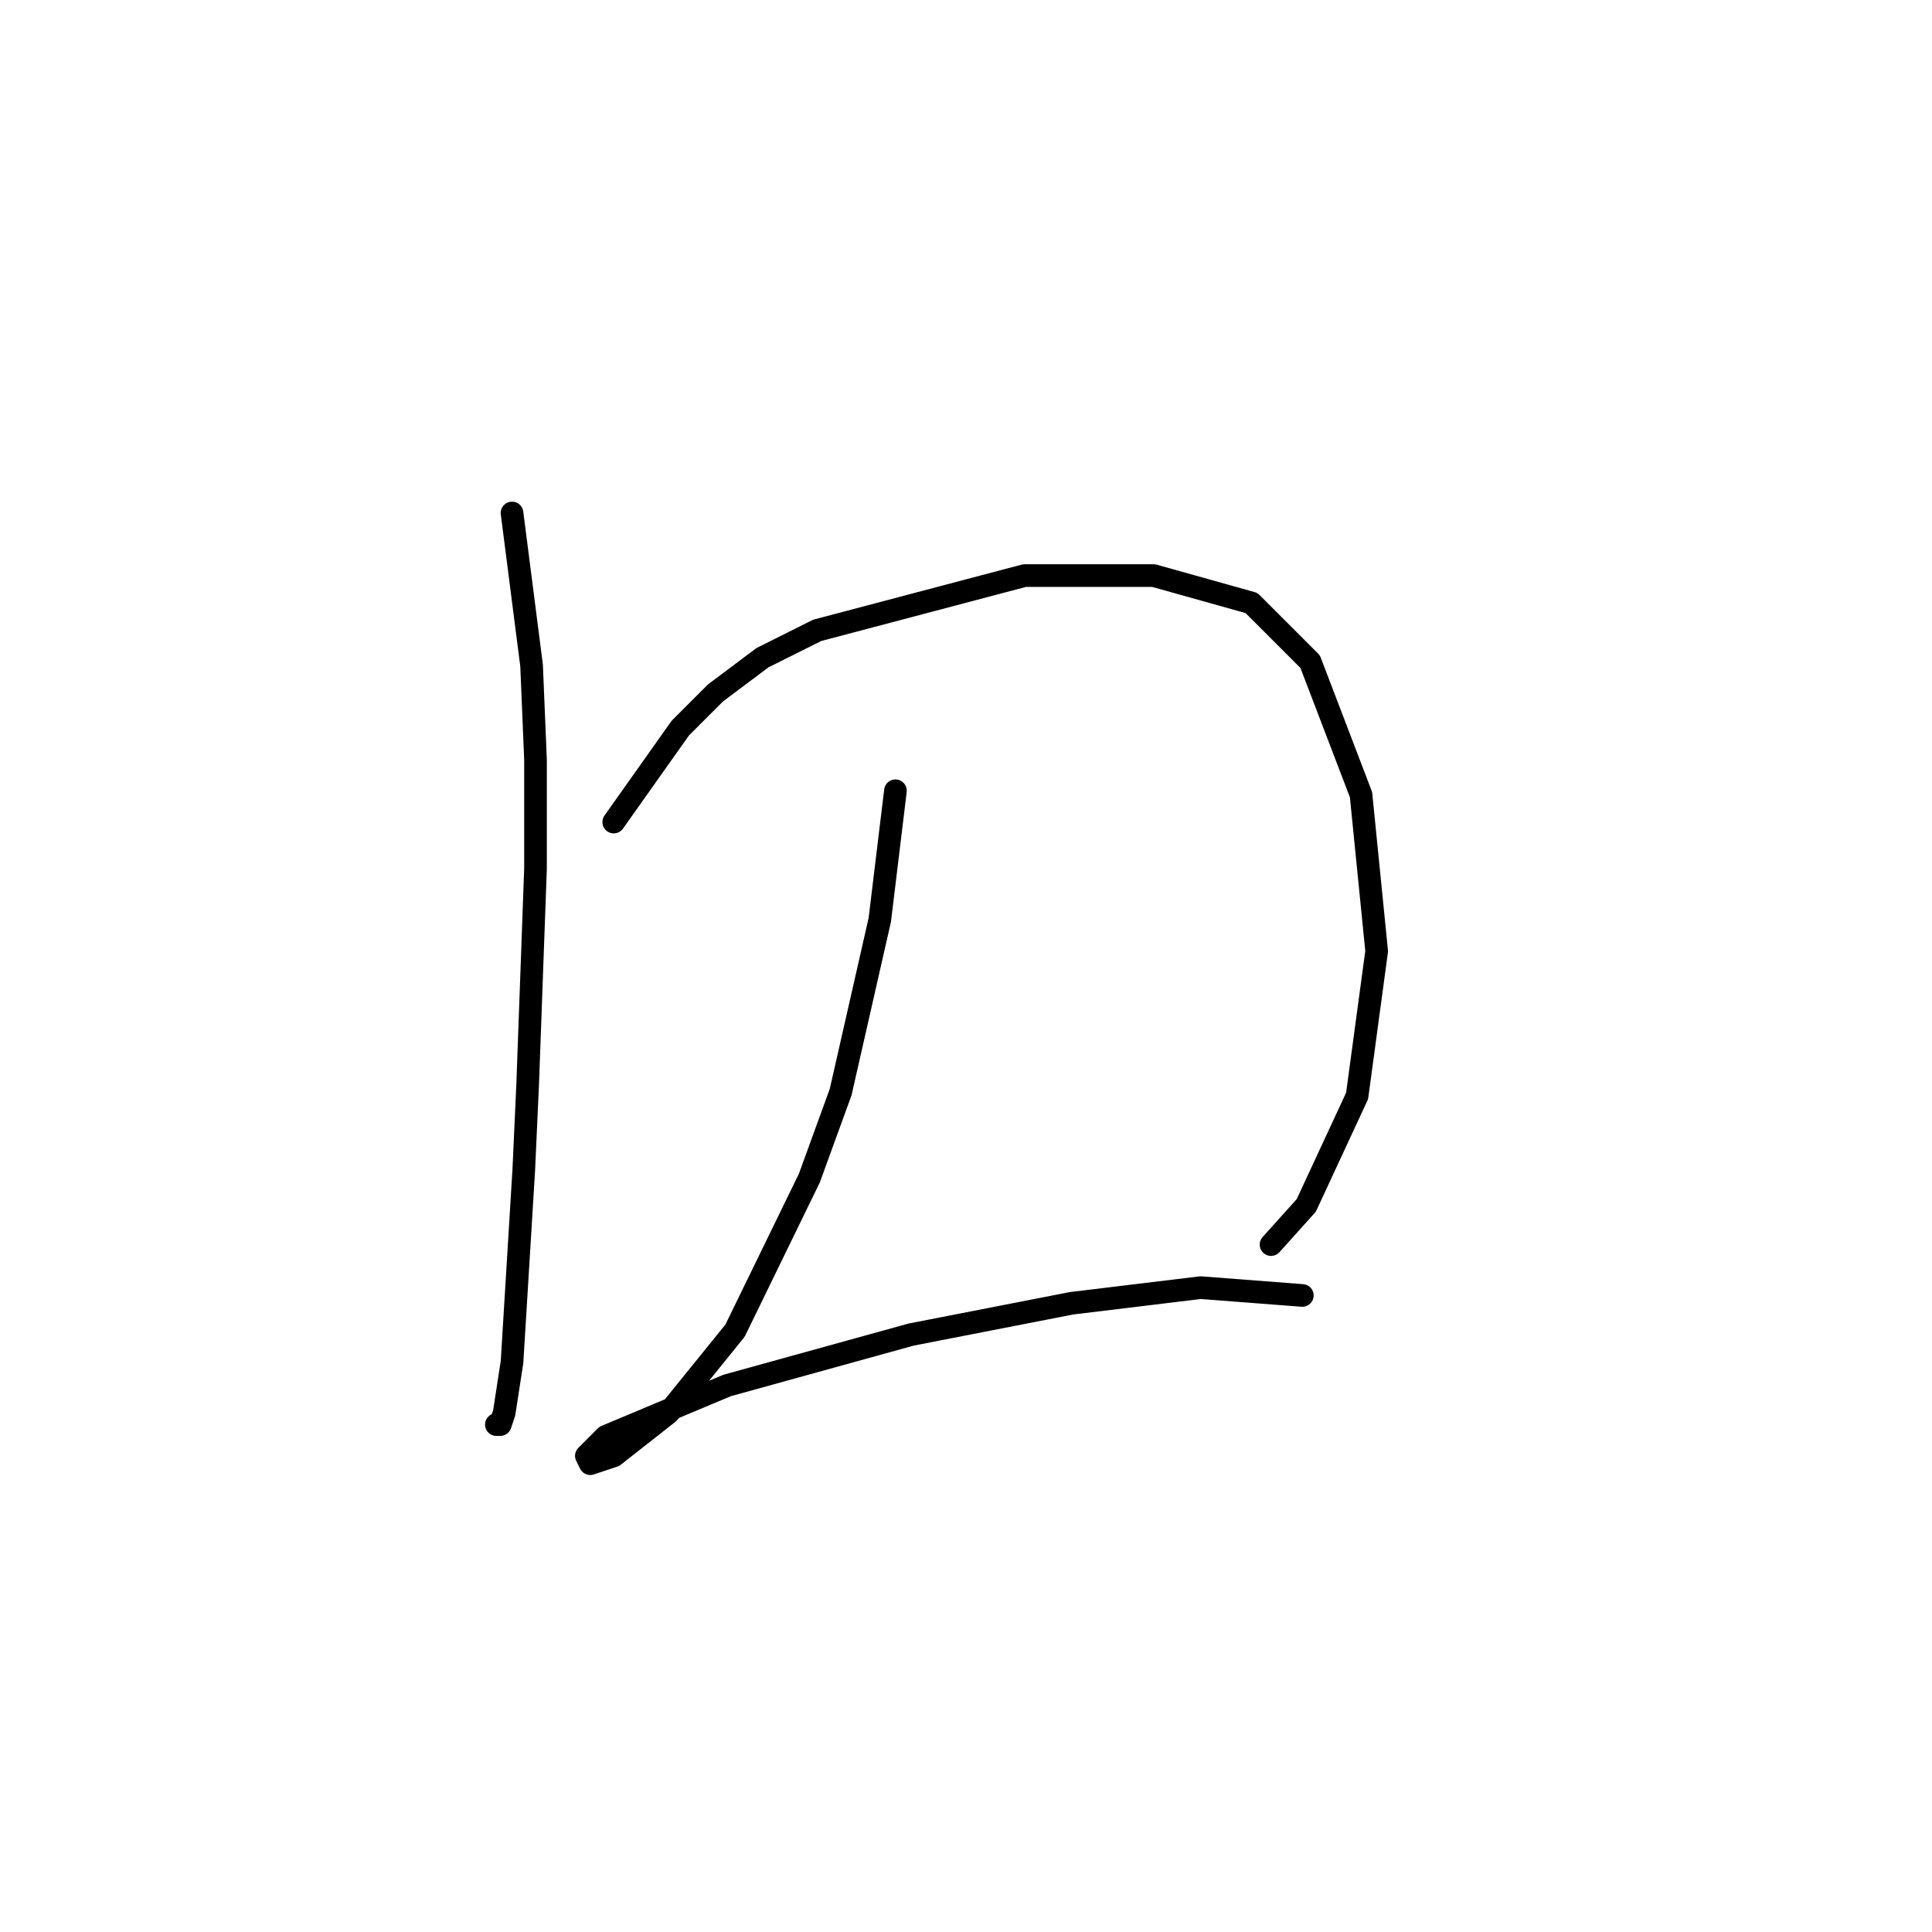 <?xml version="1.0" standalone="no"?>
    <svg width="256" height="256" xmlns="http://www.w3.org/2000/svg" version="1.1">
    <polyline stroke="black" stroke-width="3" stroke-linecap="round" fill="transparent" stroke-linejoin="round" points="67.846 67.972 70.438 88.19 70.956 100.632 70.956 115.148 69.919 143.661 69.401 155.066 67.846 180.468 66.809 187.207 66.29 188.763 65.772 188.763 65.772 188.763 " />
        <polyline stroke="black" stroke-width="3" stroke-linecap="round" fill="transparent" stroke-linejoin="round" points="81.325 108.927 90.138 96.485 94.803 91.819 101.024 87.153 108.282 83.525 135.758 76.267 152.866 76.267 165.826 79.896 173.602 87.672 180.342 105.298 182.415 126.035 179.823 145.216 173.084 159.731 168.418 164.916 168.418 164.916 " />
        <polyline stroke="black" stroke-width="3" stroke-linecap="round" fill="transparent" stroke-linejoin="round" points="118.65 104.78 116.577 121.887 111.393 144.697 107.245 156.103 97.395 176.321 88.582 187.207 81.325 192.91 78.214 193.947 77.696 192.91 80.288 190.318 96.359 183.579 120.724 176.839 141.979 172.692 159.087 170.618 172.566 171.655 172.566 171.655 " />
        </svg>